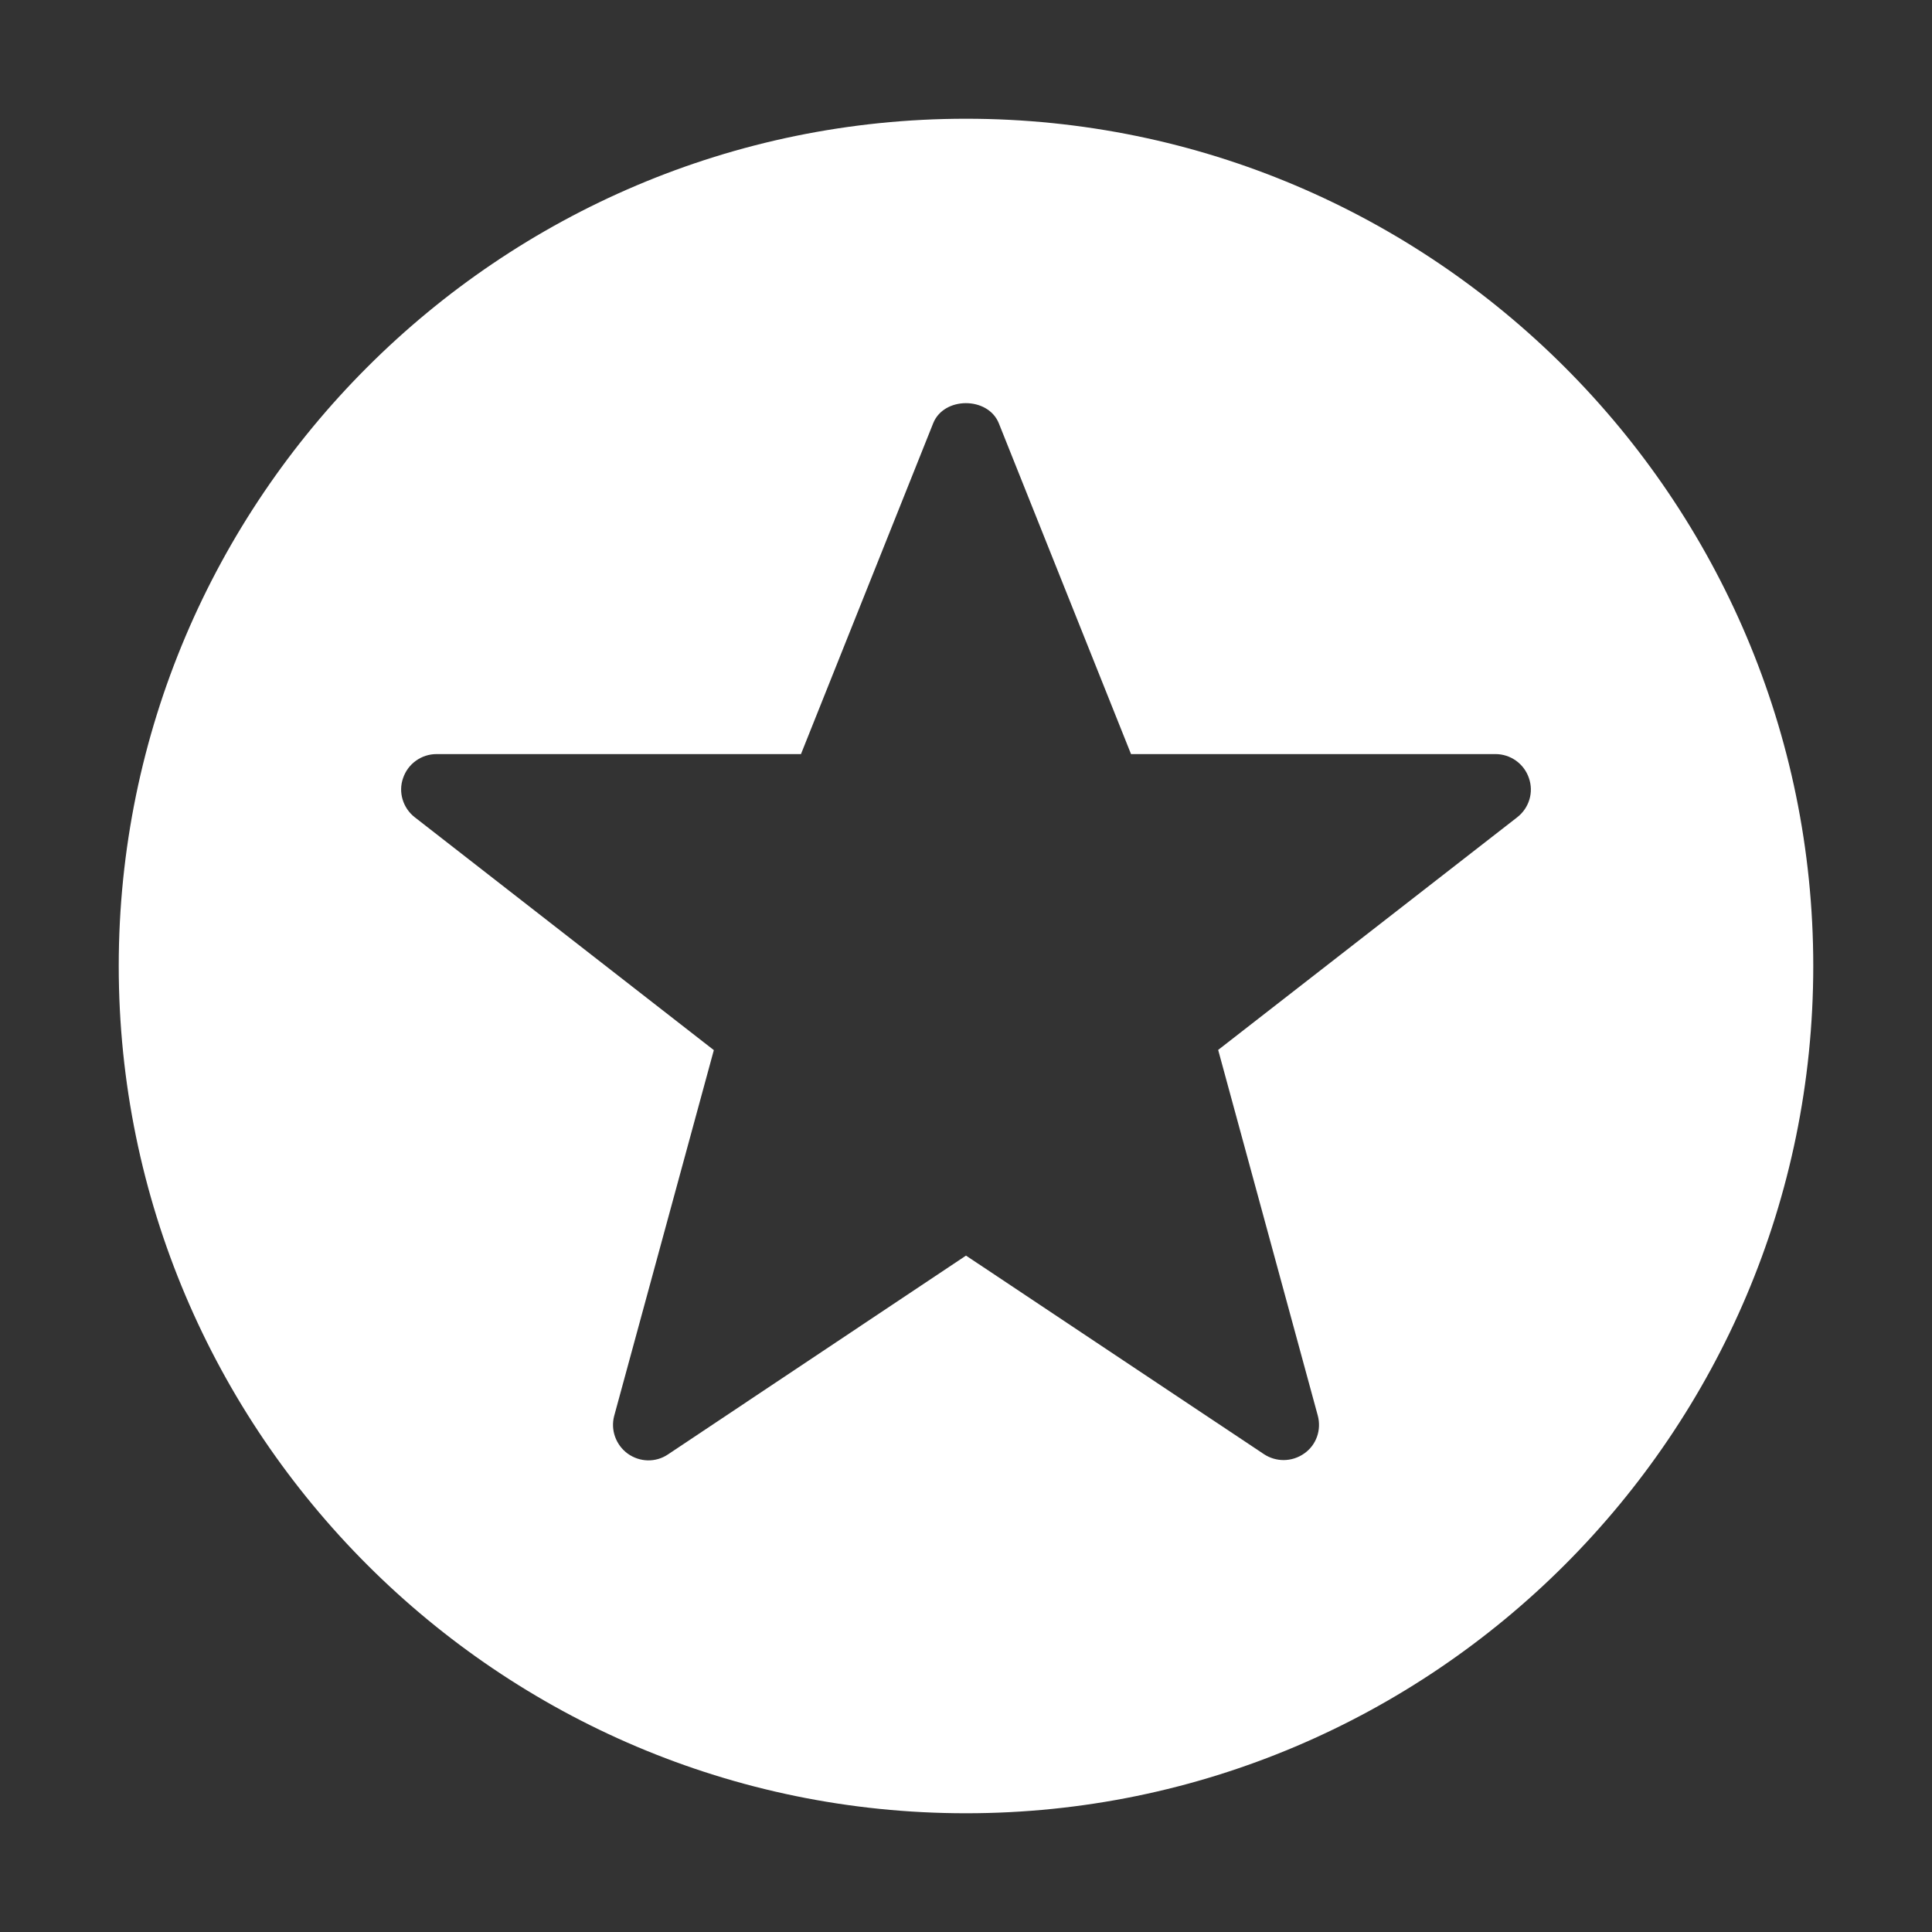 <?xml version="1.0" standalone="no"?><!DOCTYPE svg PUBLIC "-//W3C//DTD SVG 1.1//EN" "http://www.w3.org/Graphics/SVG/1.1/DTD/svg11.dtd"><svg t="1658890562927" class="icon" viewBox="0 0 1024 1024" version="1.1" xmlns="http://www.w3.org/2000/svg" p-id="38787" xmlns:xlink="http://www.w3.org/1999/xlink" width="200" height="200"><rect x="0" y="0" width="1024" height="1024" fill="#333333" stroke="none"/><defs><style type="text/css">@font-face { font-family: feedback-iconfont; src: url("//at.alicdn.com/t/font_1031158_u69w8yhxdu.woff2?t=1630033759944") format("woff2"), url("//at.alicdn.com/t/font_1031158_u69w8yhxdu.woff?t=1630033759944") format("woff"), url("//at.alicdn.com/t/font_1031158_u69w8yhxdu.ttf?t=1630033759944") format("truetype"); }
</style></defs><path d="M512 62.933C264.427 62.933 62.933 264.427 62.933 512s201.493 449.067 449.067 449.067 449.067-201.493 449.067-449.067S759.573 62.933 512 62.933z m292.16 370.24L645.653 556.48l52.8 193.813c2.027 7.573-0.747 15.573-7.147 20.053-3.307 2.347-7.147 3.52-10.987 3.52-3.627 0-7.253-1.067-10.347-3.093L512 665.493l-157.973 105.387c-6.507 4.373-14.933 4.16-21.333-0.427-6.293-4.587-9.173-12.587-7.147-20.053l52.8-193.813-158.507-123.413c-6.293-4.907-8.853-13.333-6.187-20.8 2.56-7.573 9.707-12.693 17.707-12.693H424.533l70.08-175.36c5.653-14.187 29.013-14.187 34.773 0L599.467 399.68h193.173c8 0 15.147 5.12 17.707 12.693 2.667 7.573 0.107 15.893-6.187 20.8z" fill="#ffffff" p-id="38788"></path></svg>